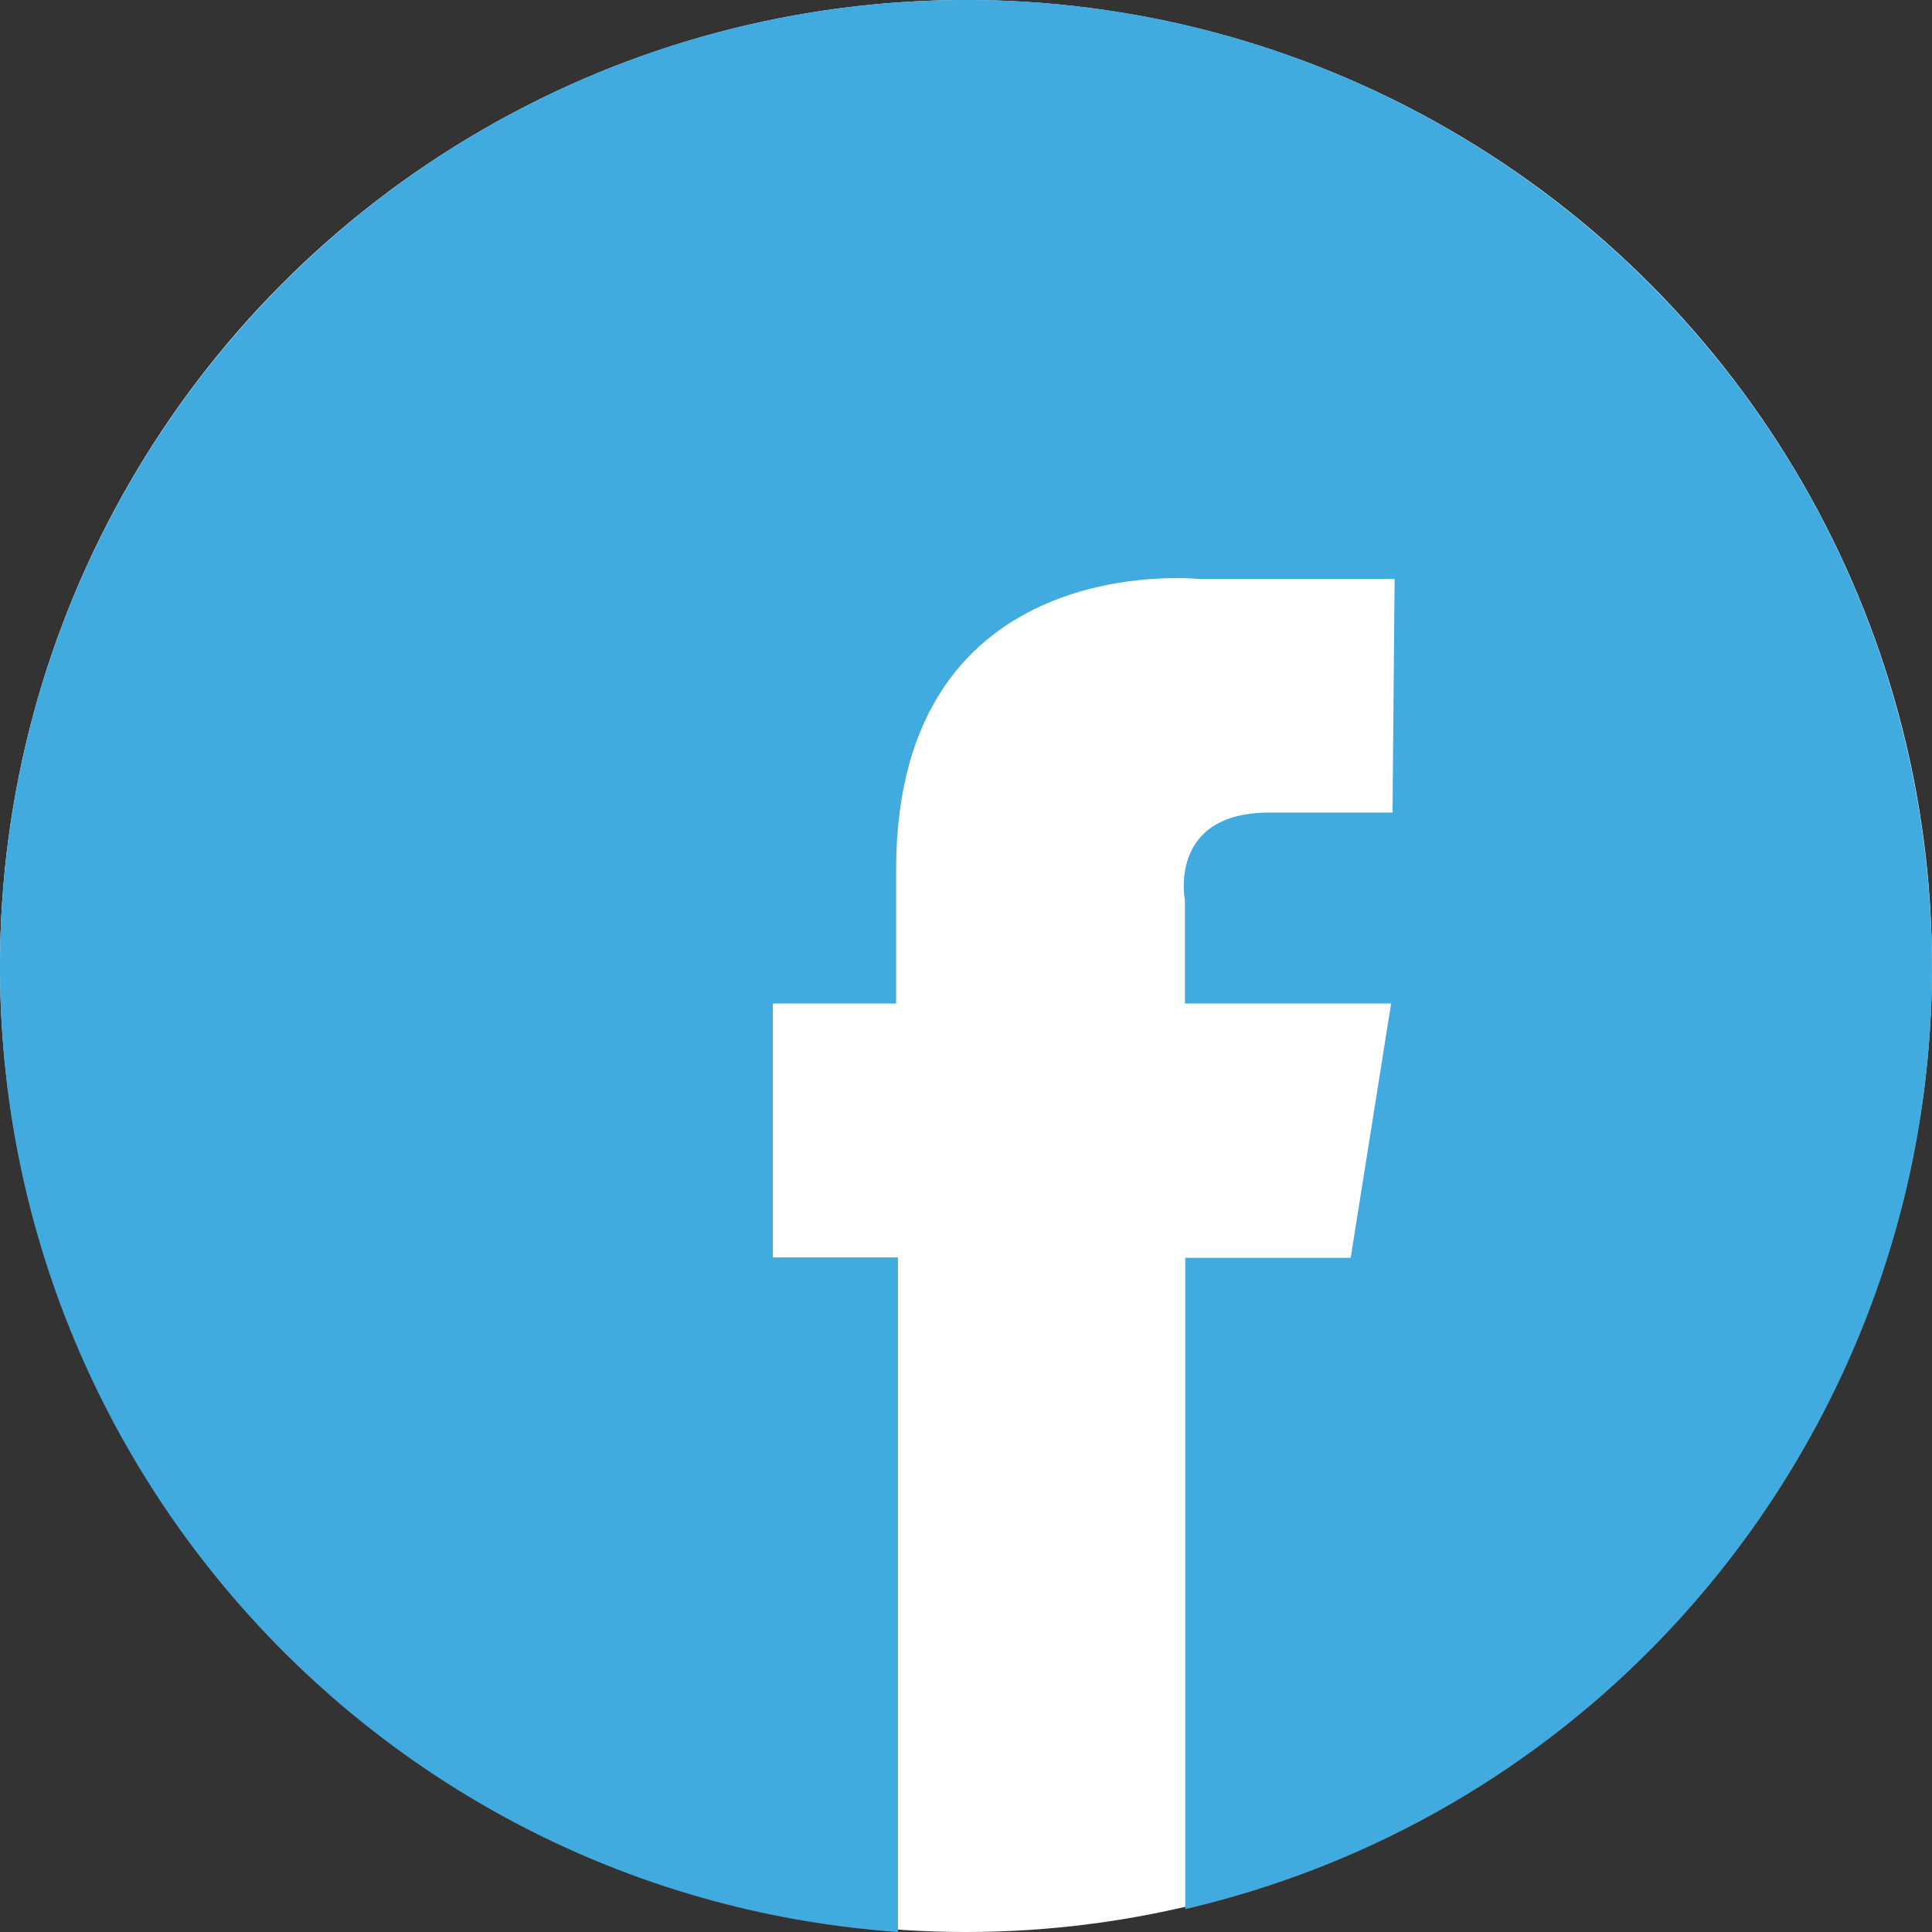 <?xml version="1.0" encoding="UTF-8"?>
<svg width="26px" height="26px" viewBox="0 0 26 26" version="1.1" xmlns="http://www.w3.org/2000/svg" xmlns:xlink="http://www.w3.org/1999/xlink">
    <rect x="0" y="0" width="26" height="26" fill="#333333" stroke="none"/>
    <title>facebook</title>
    <g id="页面-1" stroke="none" stroke-width="1" fill="none" fill-rule="evenodd">
        <g id="个人中心-Support" transform="translate(-809, -408)">
            <g id="03" transform="translate(479, 388)">
                <g id="facebook" transform="translate(330, 20)">
                    <circle id="椭圆形" fill="#FFFFFF" cx="13" cy="13" r="13"></circle>
                    <path d="M15.951,25.692 C22.575,24.146 26.889,17.748 25.844,11.018 C24.8,4.288 18.75,-0.498 11.97,0.041 C5.189,0.581 -0.03,6.263 0,13.074 C0.03,19.885 5.299,25.52 12.084,26 L12.084,16.922 L10.401,16.922 L10.401,13.505 L12.06,13.505 L12.06,11.701 C12.06,7.352 16.14,7.792 16.14,7.792 L18.768,7.792 L18.74,10.935 L17.085,10.935 C15.71,10.935 15.946,12.113 15.946,12.113 L15.946,13.505 L18.721,13.505 L18.177,16.927 L15.951,16.927 L15.951,25.692 Z" id="路径" fill="#41AADE" fill-rule="nonzero"></path>
                </g>
            </g>
        </g>
    </g>
</svg>